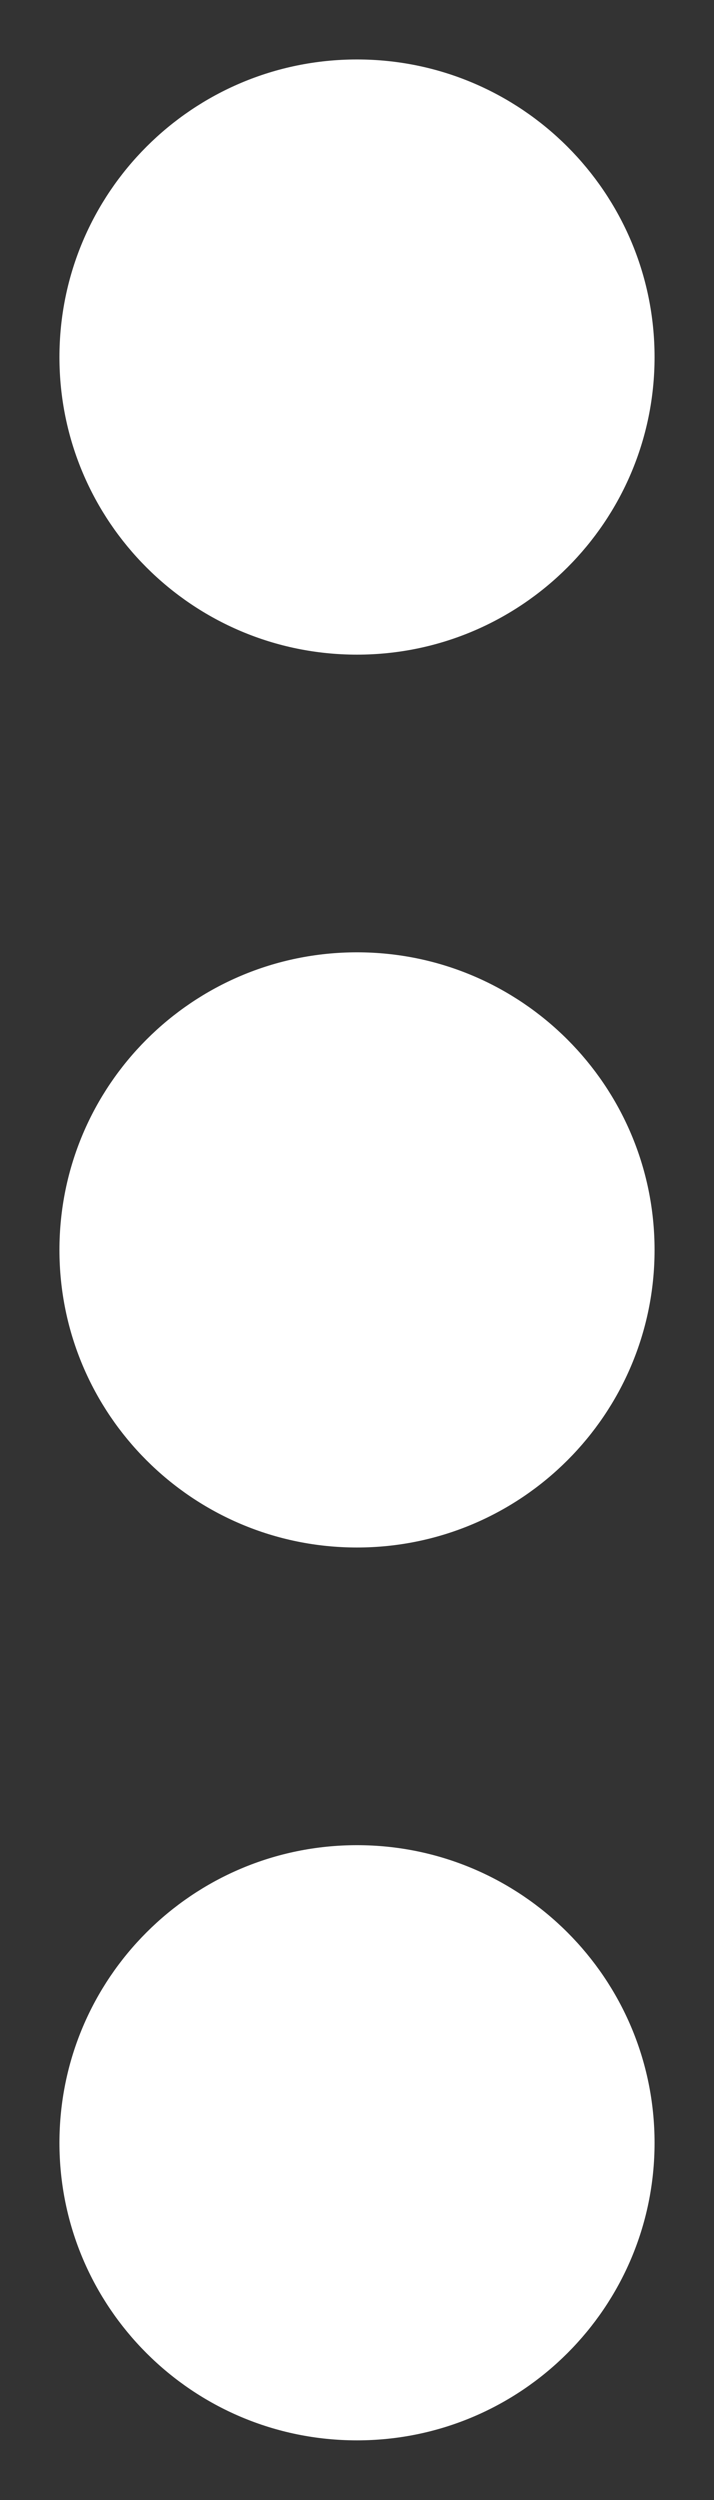 <svg width="4" height="14" viewBox="0 0 4 14" fill="none" xmlns="http://www.w3.org/2000/svg">
<rect x="0" y="0" width="4" height="14" fill="#333333" stroke="none"/>
<path d="M2 3.666C2.92 3.666 3.667 2.92 3.667 2C3.667 1.079 2.92 0.333 2 0.333C1.079 0.333 0.333 1.079 0.333 2C0.333 2.92 1.079 3.666 2 3.666Z" fill="white"/>
<path d="M2 8.666C2.92 8.666 3.667 7.92 3.667 7C3.667 6.079 2.92 5.333 2 5.333C1.079 5.333 0.333 6.079 0.333 7C0.333 7.92 1.079 8.666 2 8.666Z" fill="white"/>
<path d="M2 13.666C2.92 13.666 3.667 12.92 3.667 12C3.667 11.079 2.92 10.333 2 10.333C1.079 10.333 0.333 11.079 0.333 12C0.333 12.92 1.079 13.666 2 13.666Z" fill="white"/>
</svg>
